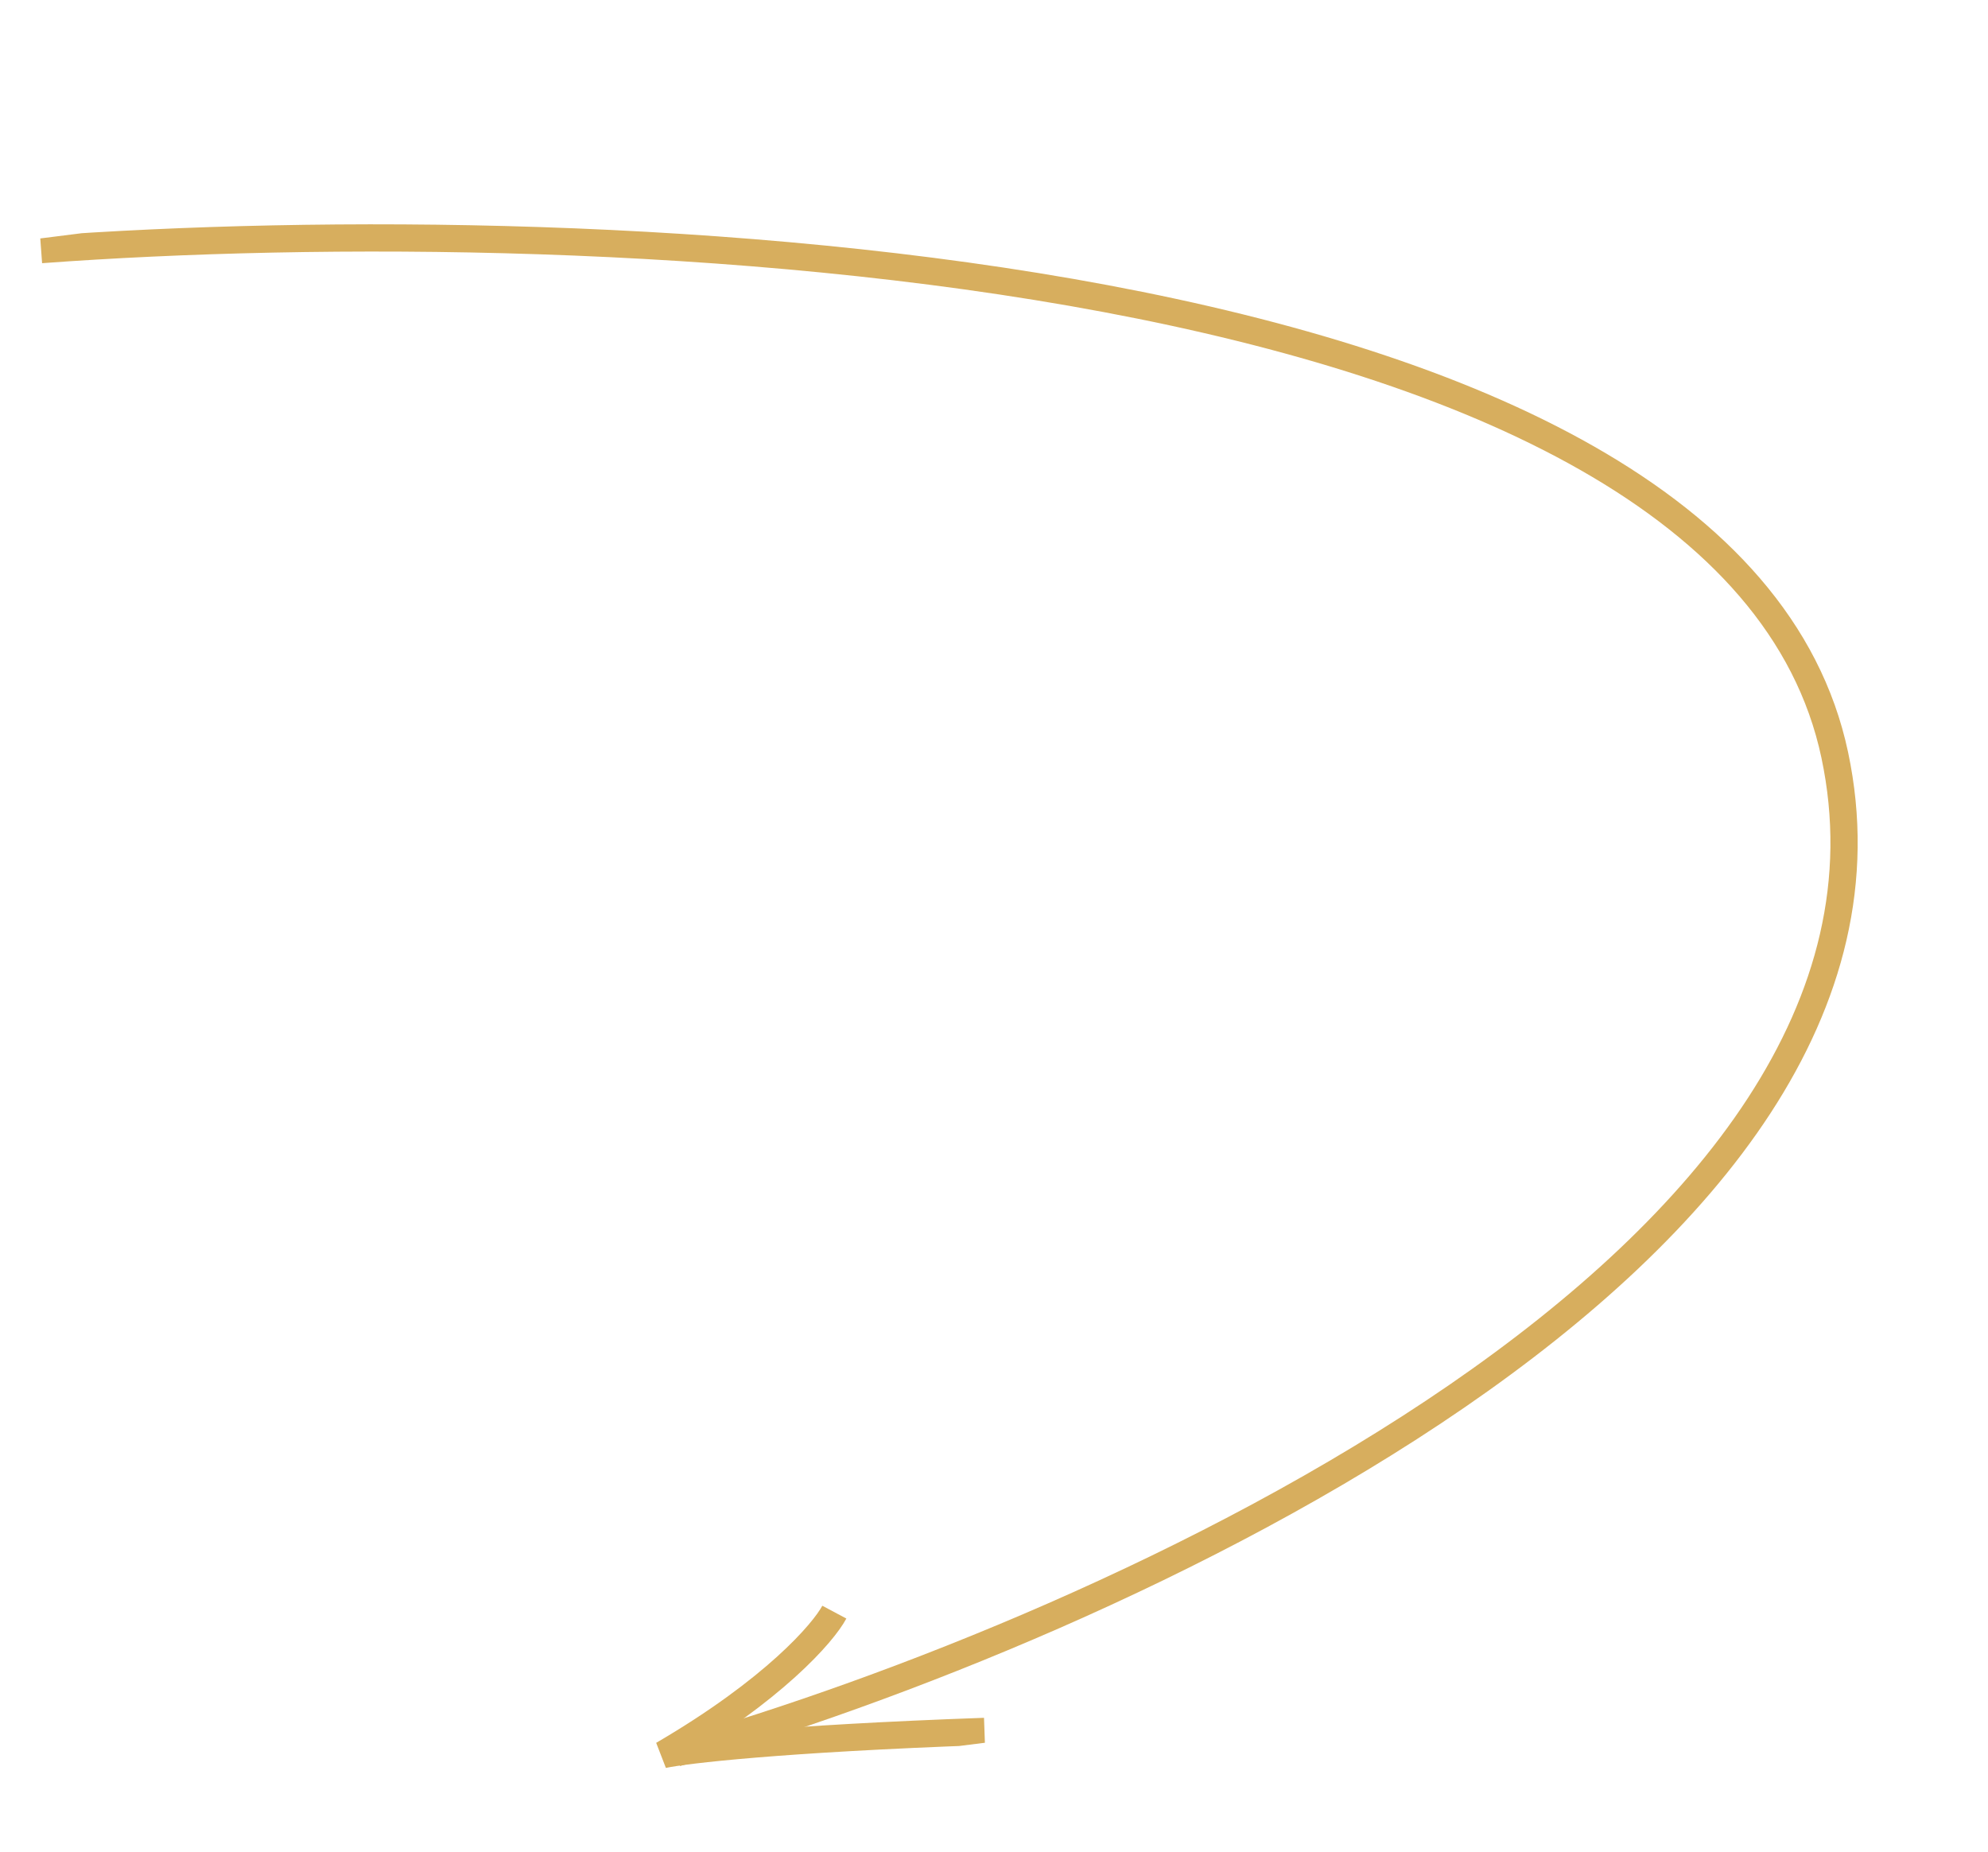 <svg width="73" height="68" viewBox="0 0 73 68" fill="none" xmlns="http://www.w3.org/2000/svg">
<g clip-path="url(#clip0_29_148)">
<path d="M1.509 9.166C21.834 7.665 63.462 9.275 67.373 27.725C71.283 46.176 40.644 59.842 24.836 64.369" stroke="#D7AE5E"/>
<path d="M30.637 59.199C30.235 59.954 28.416 62.057 24.347 64.43C25.152 64.258 28.641 63.847 36.151 63.579" stroke="#D7AE5E"/>
</g>
<defs>
<clipPath id="clip0_29_148">
<rect width="65" height="59.152" fill="white" transform="matrix(-0.992 0.125 0.125 0.992 64.971 0.755)"/>
</clipPath>
</defs>
</svg>
